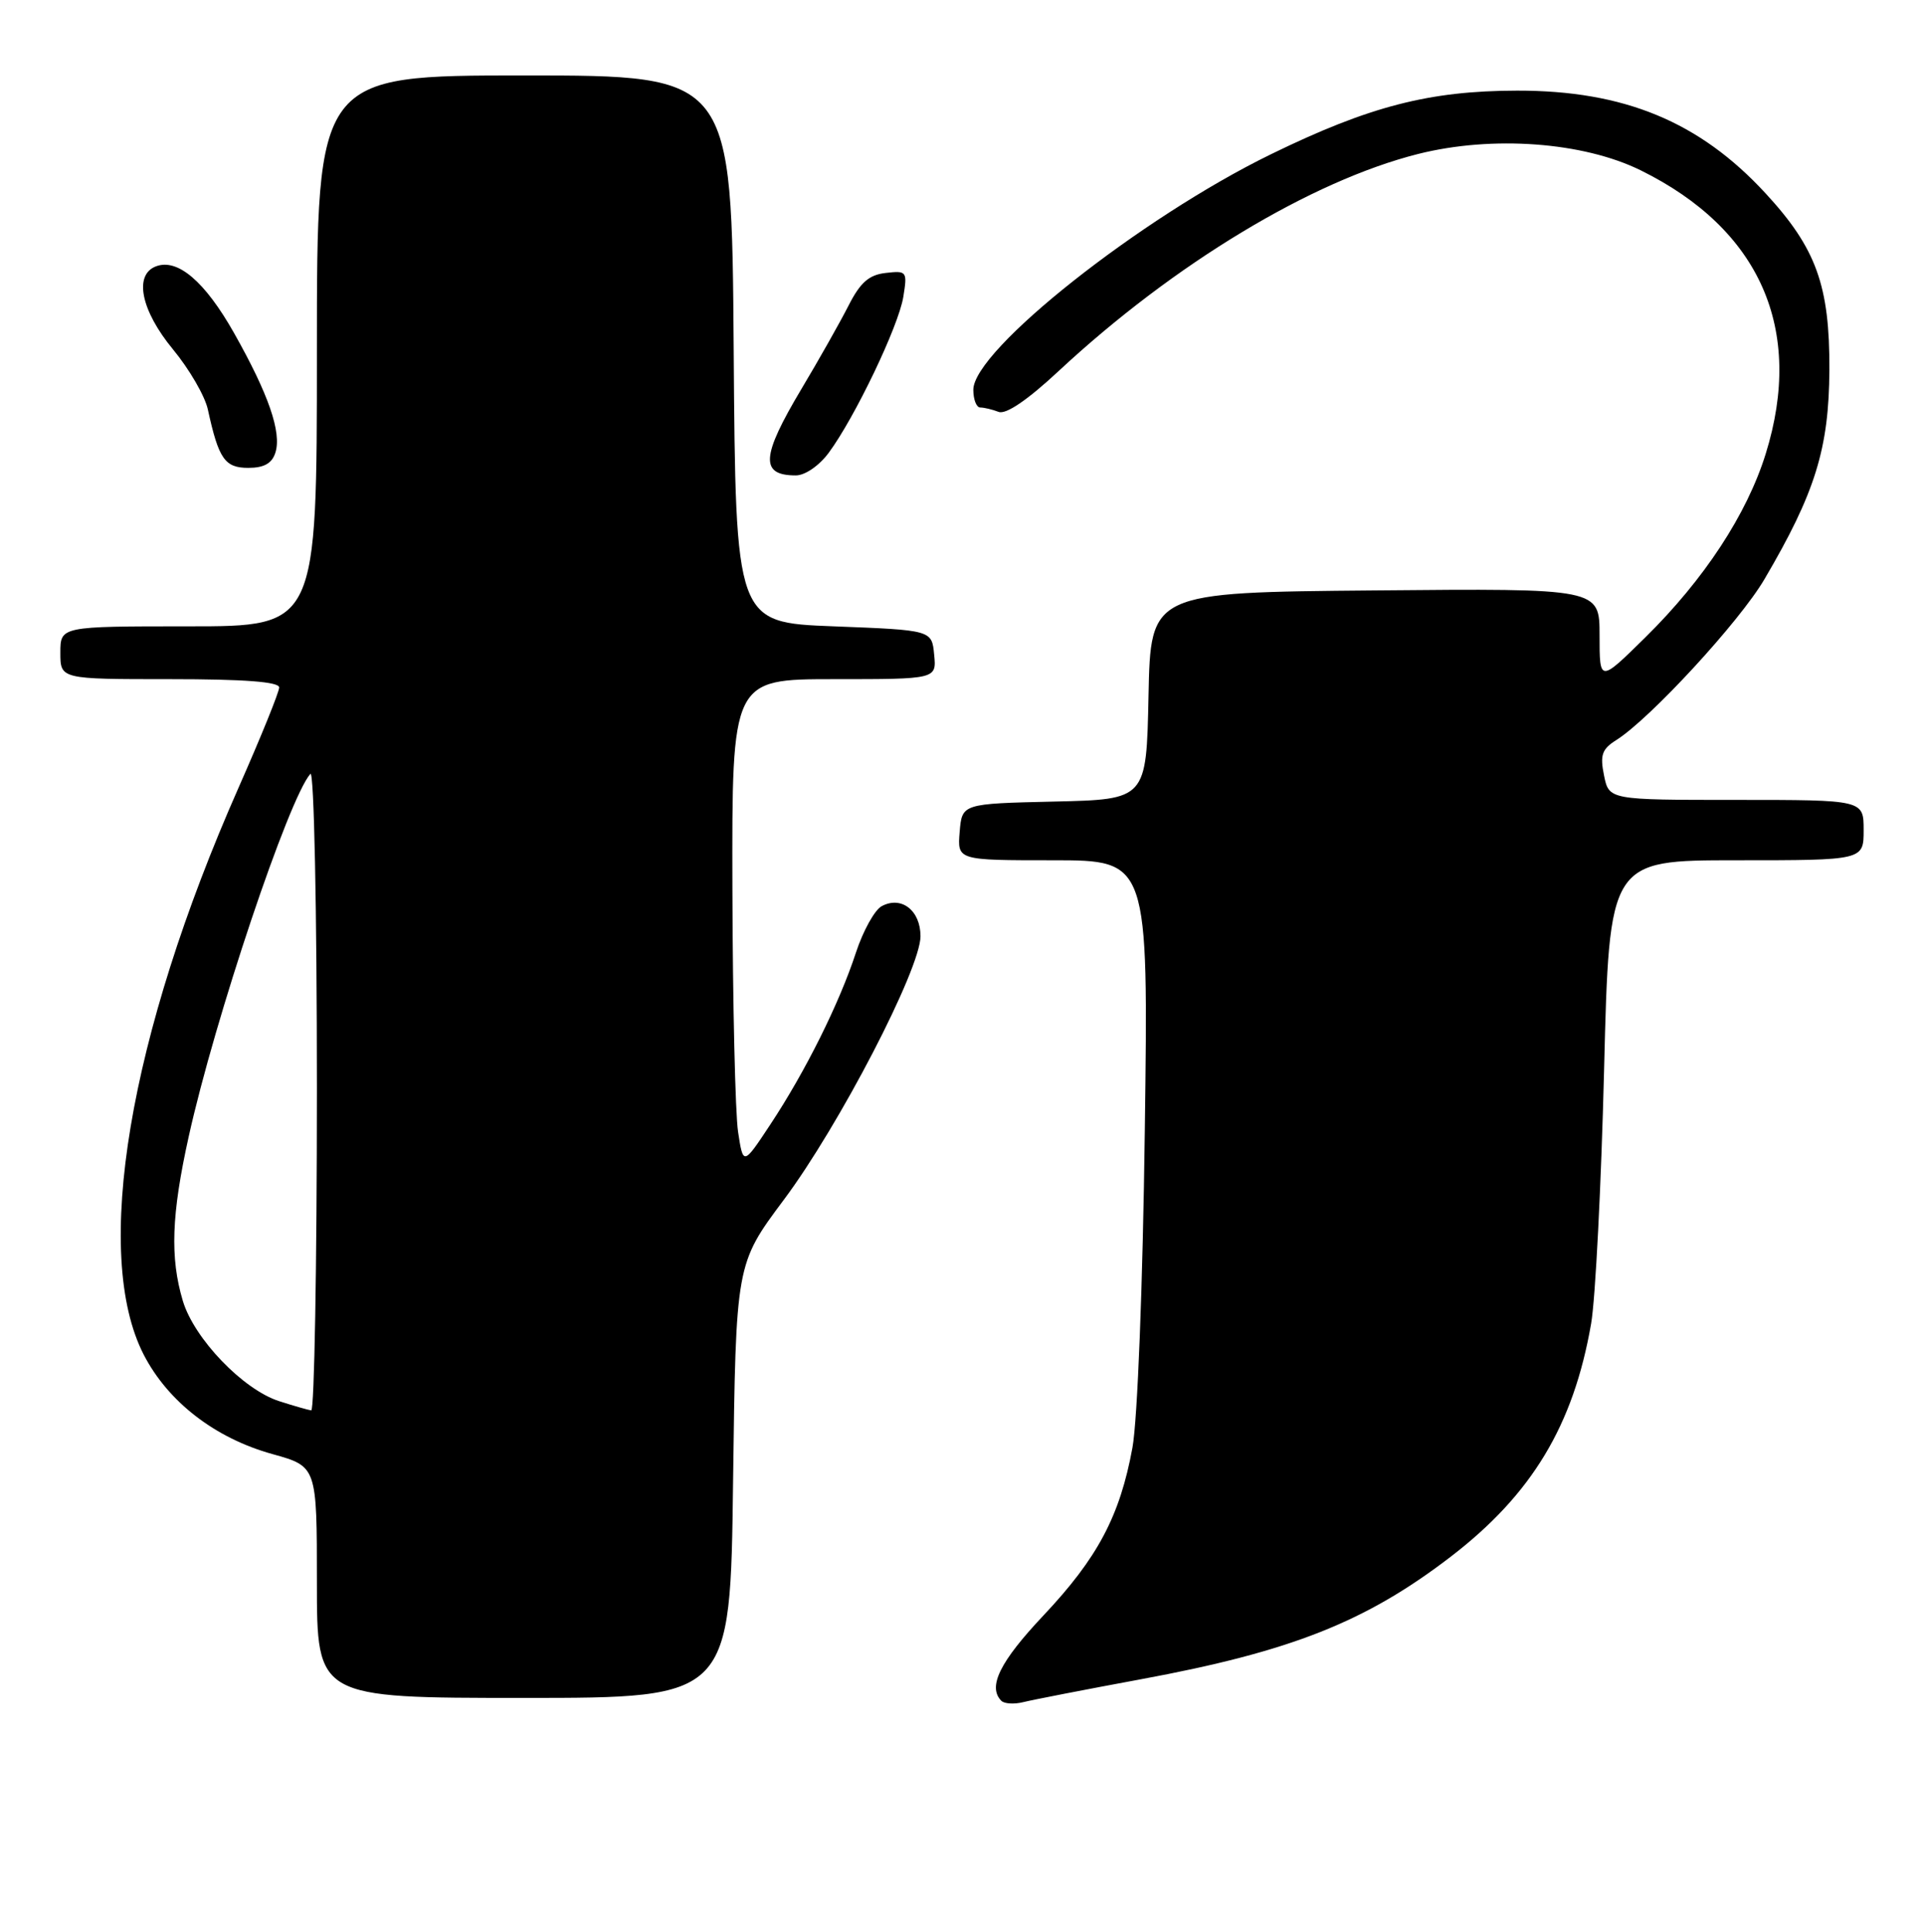 <?xml version="1.0" encoding="UTF-8" standalone="no"?>
<!DOCTYPE svg PUBLIC "-//W3C//DTD SVG 1.1//EN" "http://www.w3.org/Graphics/SVG/1.1/DTD/svg11.dtd" >
<svg xmlns="http://www.w3.org/2000/svg" xmlns:xlink="http://www.w3.org/1999/xlink" version="1.1" viewBox="0 0 255 256">
 <g >
 <path fill="currentColor"
d=" M 151.15 222.54 C 171.12 218.85 181.02 214.93 192.31 206.26 C 203.04 198.01 208.54 188.88 210.88 175.41 C 211.45 172.16 212.22 157.01 212.60 141.75 C 213.29 114.00 213.29 114.00 230.14 114.00 C 247.00 114.00 247.00 114.00 247.00 110.00 C 247.00 106.00 247.00 106.00 230.12 106.00 C 213.25 106.00 213.25 106.00 212.59 102.75 C 212.04 100.05 212.32 99.26 214.22 98.07 C 218.67 95.27 230.55 82.39 233.85 76.76 C 240.59 65.30 242.41 59.42 242.46 49.00 C 242.51 37.86 240.72 32.90 234.01 25.63 C 225.25 16.12 215.25 11.99 201.07 12.01 C 189.41 12.03 181.49 14.08 168.45 20.44 C 151.17 28.87 129.00 46.41 129.00 51.65 C 129.00 52.94 129.41 54.00 129.92 54.00 C 130.42 54.00 131.52 54.26 132.35 54.58 C 133.33 54.96 136.20 53.00 140.33 49.15 C 155.58 34.97 173.80 23.97 187.96 20.40 C 197.80 17.93 209.82 18.81 217.45 22.57 C 233.29 30.38 239.15 43.66 234.02 60.14 C 231.53 68.15 225.86 76.79 218.06 84.47 C 212.00 90.44 212.00 90.44 212.00 84.20 C 212.00 77.97 212.00 77.97 182.25 78.24 C 152.50 78.50 152.50 78.50 152.22 92.22 C 151.94 105.94 151.94 105.94 139.72 106.22 C 127.50 106.50 127.50 106.50 127.19 110.25 C 126.88 114.00 126.88 114.00 139.54 114.00 C 152.21 114.00 152.21 114.00 151.73 149.75 C 151.46 170.41 150.76 188.17 150.09 191.84 C 148.43 200.90 145.48 206.45 138.30 214.07 C 132.51 220.21 130.87 223.53 132.72 225.39 C 133.12 225.78 134.42 225.86 135.62 225.56 C 136.82 225.26 143.80 223.90 151.15 222.54 Z  M 97.16 196.25 C 97.53 167.50 97.53 167.50 103.87 159.01 C 111.21 149.20 122.00 128.40 122.00 124.07 C 122.00 120.65 119.47 118.68 116.86 120.08 C 115.93 120.57 114.39 123.35 113.44 126.24 C 111.25 132.94 106.75 141.98 102.12 148.98 C 98.50 154.46 98.50 154.46 97.82 149.98 C 97.45 147.52 97.11 133.01 97.07 117.75 C 97.00 90.00 97.00 90.00 110.56 90.00 C 124.13 90.00 124.13 90.00 123.81 86.75 C 123.50 83.50 123.50 83.50 110.50 83.00 C 97.50 82.50 97.50 82.50 97.24 46.25 C 96.98 10.00 96.98 10.00 69.49 10.00 C 42.00 10.00 42.00 10.00 42.00 46.50 C 42.00 83.00 42.00 83.00 25.00 83.00 C 8.00 83.00 8.00 83.00 8.00 86.50 C 8.00 90.00 8.00 90.00 22.50 90.00 C 32.39 90.00 37.00 90.35 37.00 91.10 C 37.00 91.71 34.58 97.67 31.63 104.35 C 17.06 137.30 12.22 166.24 19.05 179.52 C 22.27 185.76 28.50 190.58 36.11 192.69 C 42.00 194.33 42.00 194.33 42.00 209.66 C 42.00 225.00 42.00 225.00 69.40 225.00 C 96.80 225.00 96.80 225.00 97.16 196.25 Z  M 109.83 60.01 C 113.30 55.32 119.09 43.23 119.72 39.35 C 120.27 35.96 120.19 35.85 117.39 36.17 C 115.17 36.42 114.02 37.43 112.46 40.50 C 111.34 42.70 108.53 47.68 106.21 51.56 C 100.87 60.51 100.71 63.00 105.48 63.00 C 106.70 63.00 108.57 61.71 109.83 60.01 Z  M 36.50 59.98 C 37.35 57.31 35.59 52.22 31.02 44.13 C 27.15 37.28 23.53 34.20 20.66 35.30 C 17.71 36.43 18.69 41.16 22.92 46.29 C 25.08 48.90 27.17 52.49 27.55 54.27 C 28.98 60.82 29.79 62.00 32.91 62.00 C 34.99 62.00 36.05 61.41 36.50 59.98 Z  M 37.01 185.68 C 32.23 184.16 25.73 177.40 24.23 172.38 C 22.52 166.66 22.72 160.95 25.01 150.62 C 28.47 134.97 38.29 105.72 41.14 102.55 C 41.62 102.02 42.00 120.51 42.00 144.30 C 42.00 167.78 41.66 186.95 41.25 186.90 C 40.84 186.84 38.93 186.30 37.01 185.68 Z "/>
</g>
</svg>
